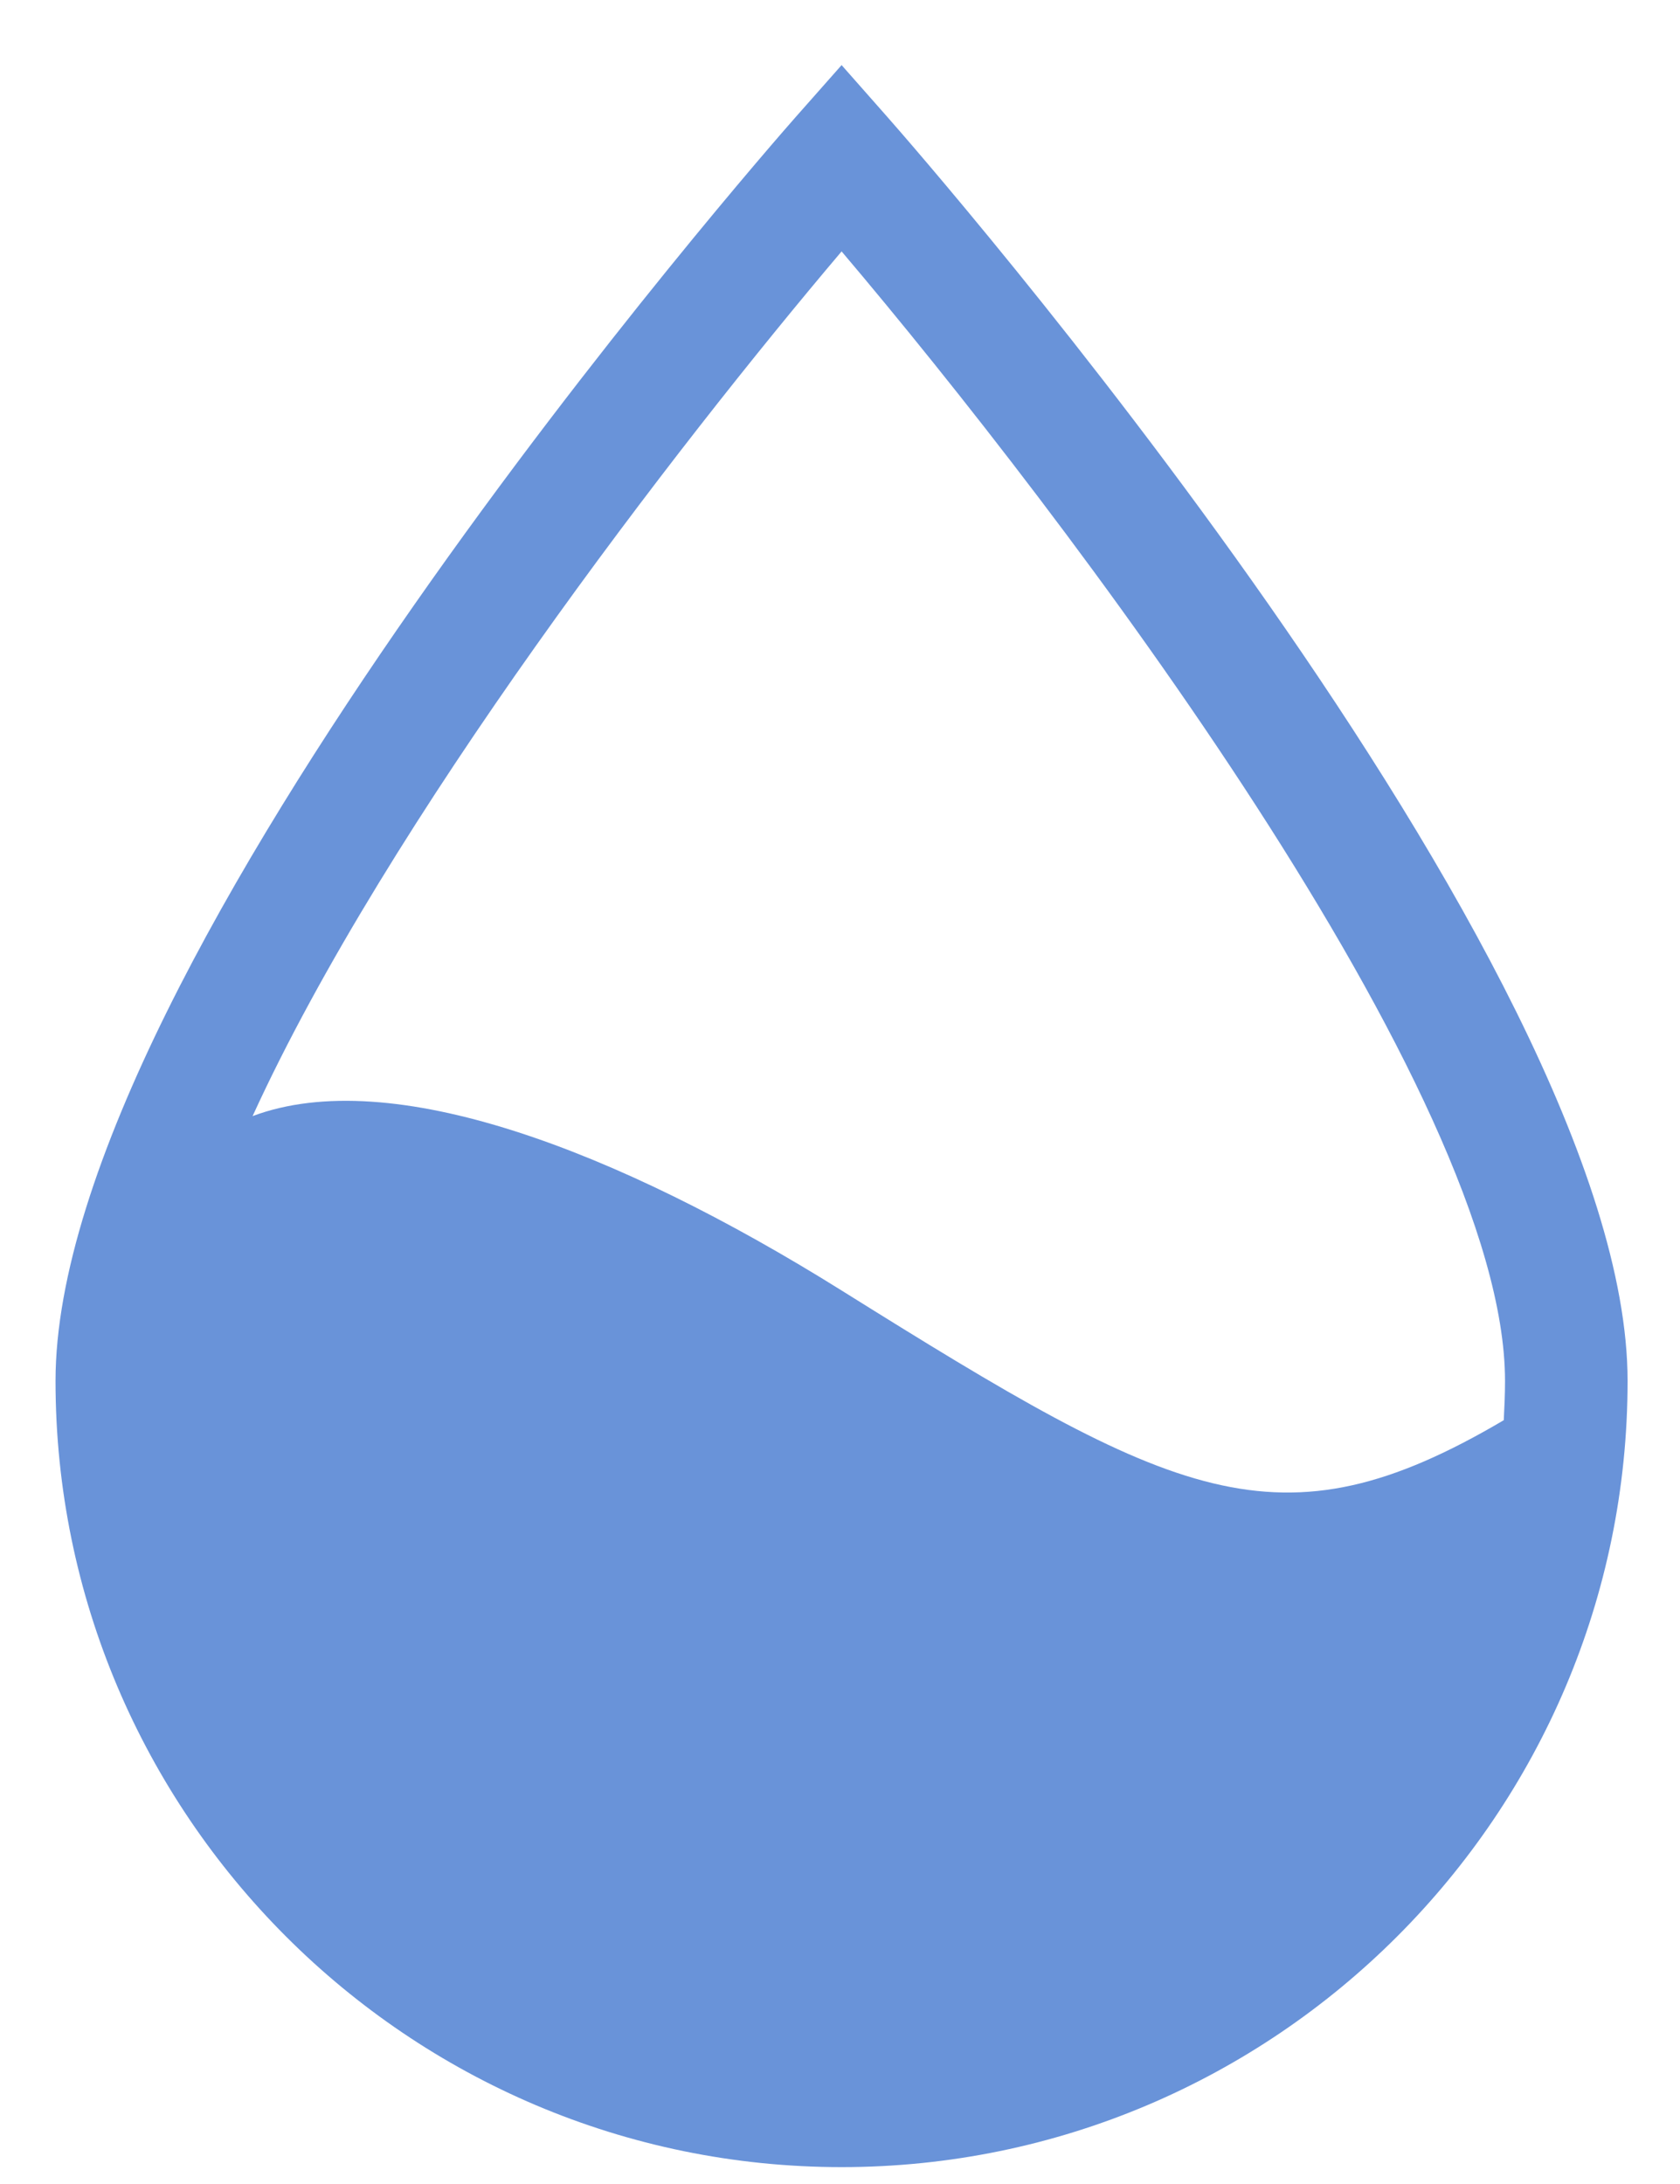 <svg 
 xmlns="http://www.w3.org/2000/svg"
 xmlns:xlink="http://www.w3.org/1999/xlink"
 width="20px" height="26px">
<path fill-rule="evenodd"  fill="rgb(105, 147, 217)"
 d="M10.566,1.395 L10.019,0.775 L9.471,1.395 C9.110,1.804 0.661,11.455 0.661,16.440 C0.661,21.599 4.860,25.799 10.019,25.799 C15.177,25.799 19.376,21.599 19.376,16.440 C19.376,11.455 10.927,1.804 10.566,1.395 L10.566,1.395 ZM10.019,2.993 C12.649,6.095 17.917,13.013 17.917,16.440 C17.917,16.597 17.910,16.750 17.902,16.907 C15.217,18.491 13.984,17.841 10.019,15.363 C7.334,13.685 4.652,12.670 3.007,13.287 C4.619,9.759 8.056,5.310 10.019,2.993 L10.019,2.993 Z"/>
</svg>
